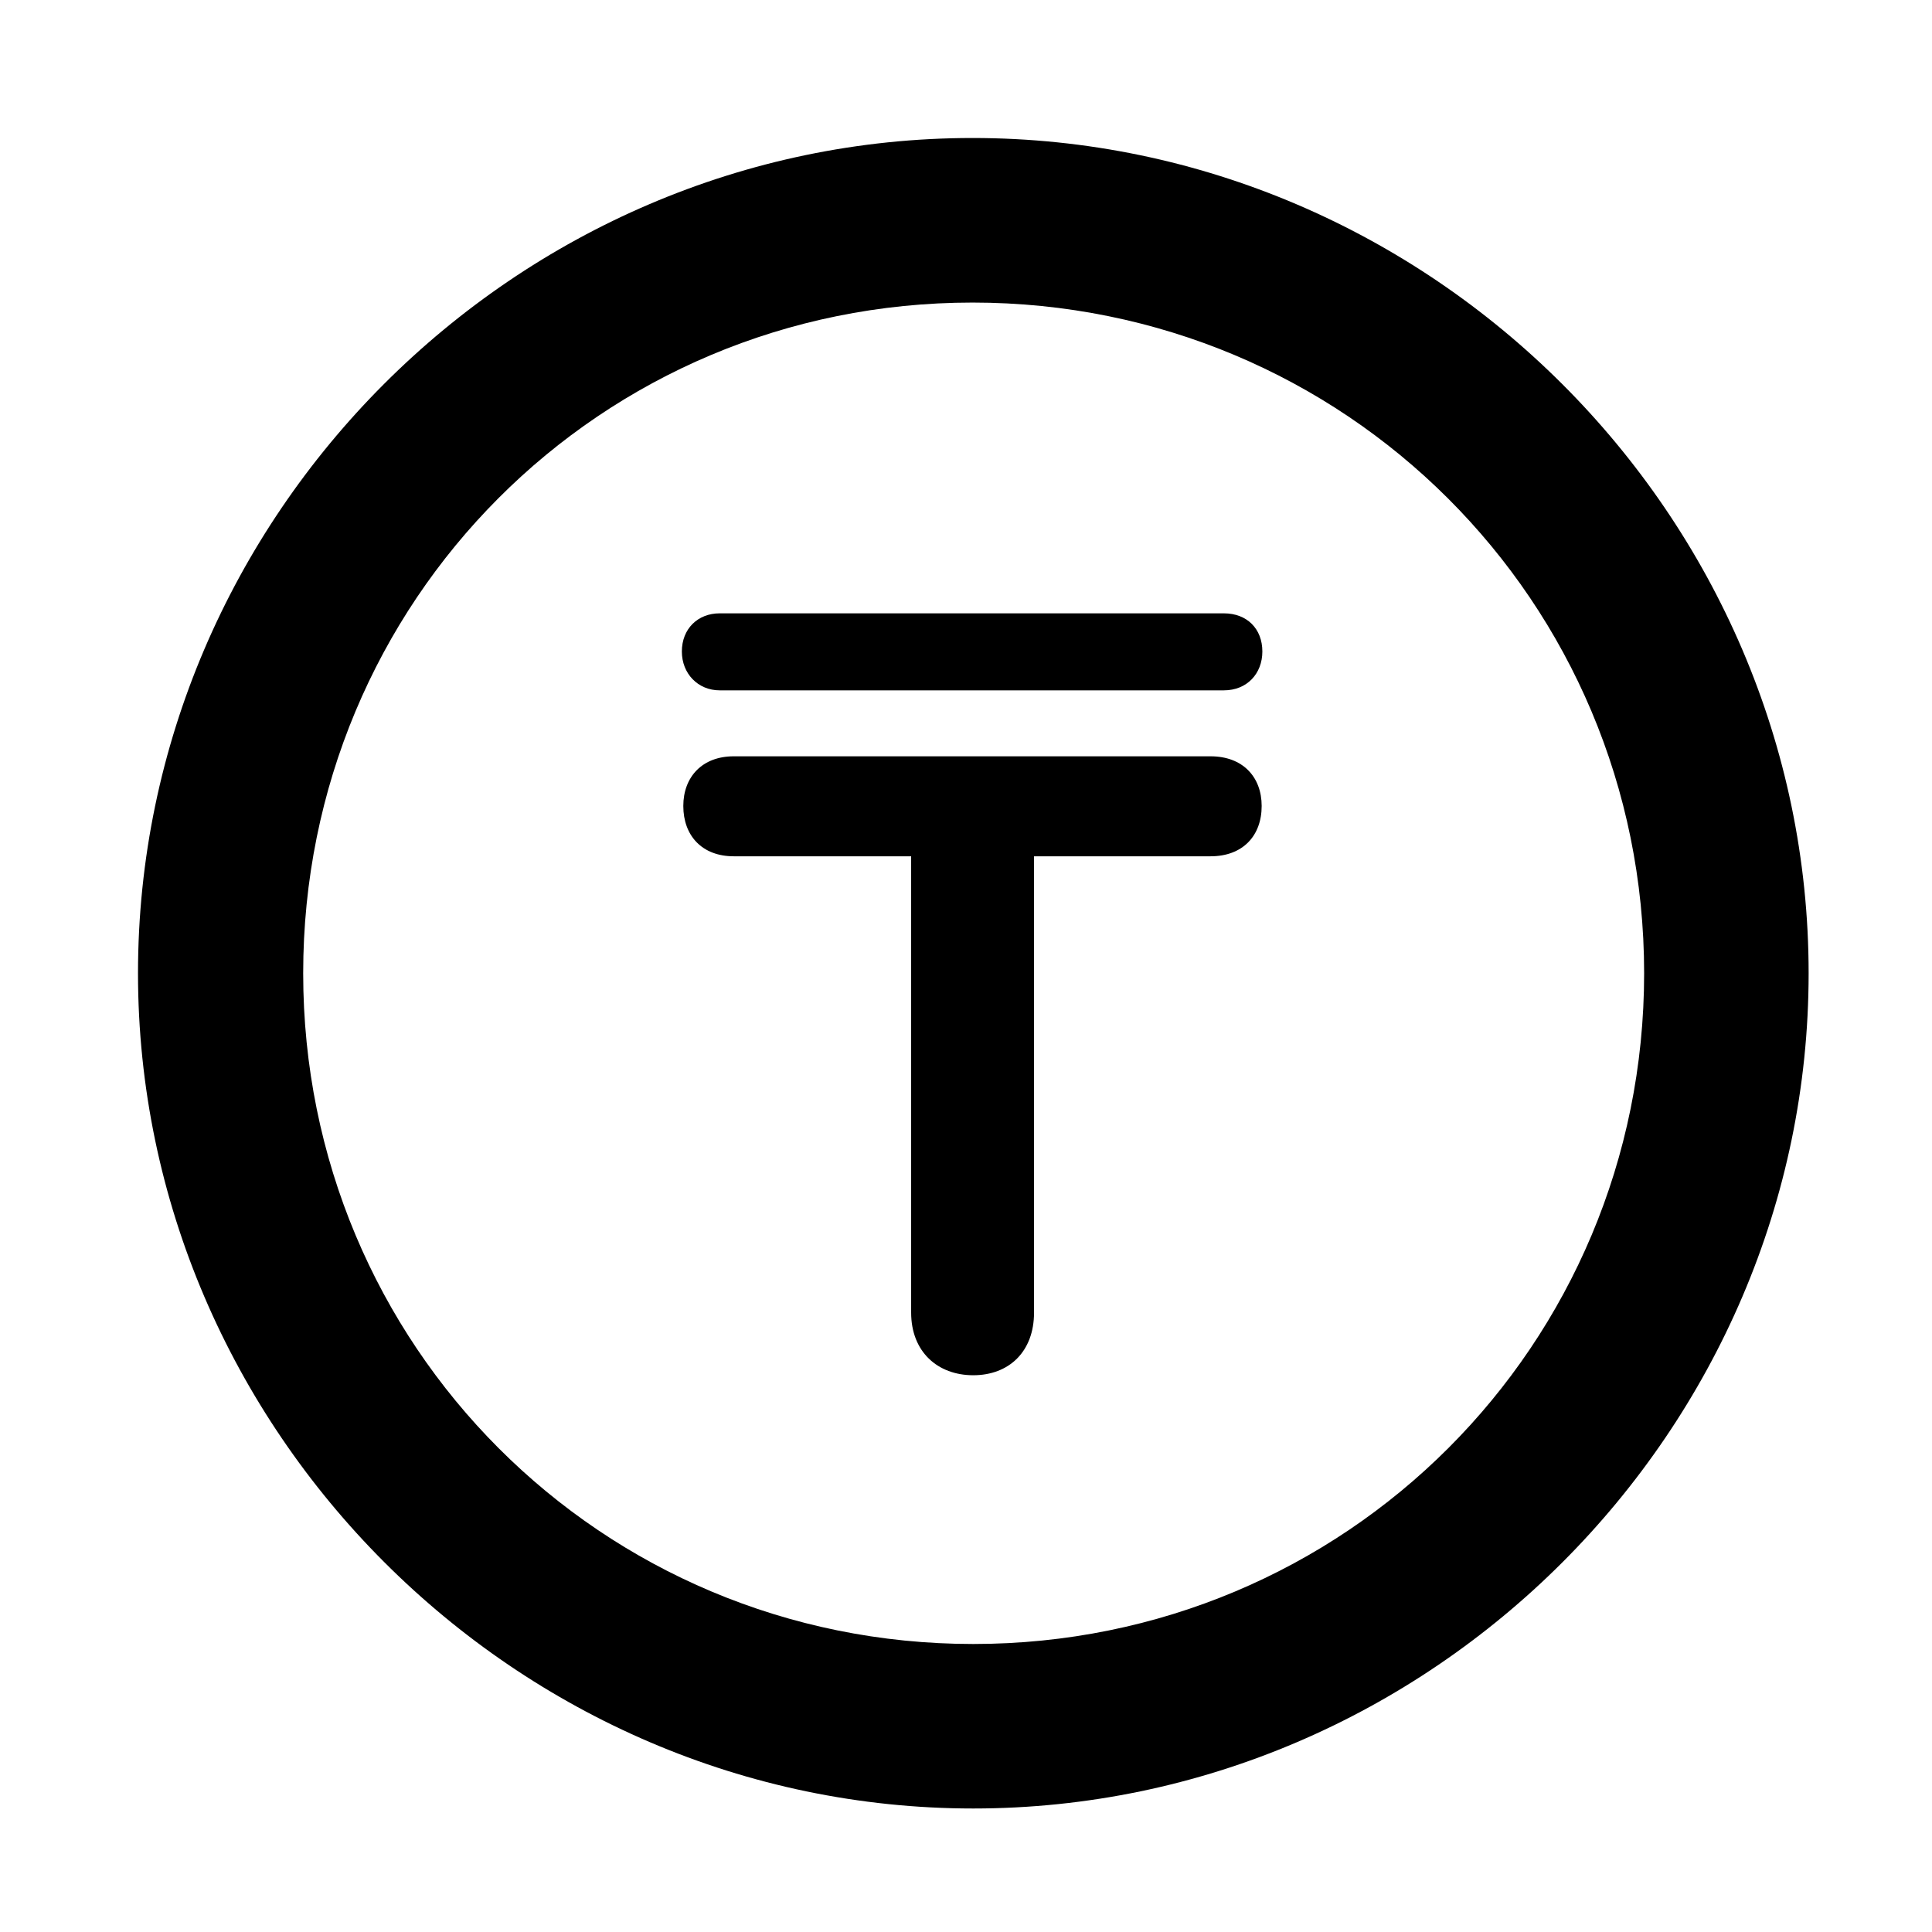 <svg width="28" height="28" viewBox="0 0 28 28" fill="none" xmlns="http://www.w3.org/2000/svg">
<path d="M14.105 26.21C20.737 26.21 26.212 20.727 26.212 14.105C26.212 7.473 20.727 2 14.095 2C7.475 2 2 7.473 2 14.105C2 20.727 7.485 26.21 14.105 26.21ZM14.105 23.826C8.711 23.826 4.394 19.499 4.394 14.105C4.394 8.711 8.701 4.385 14.095 4.385C19.489 4.385 23.828 8.711 23.828 14.105C23.828 19.499 19.499 23.826 14.105 23.826Z" fill="black"/>
<path d="M9.903 11.681C9.903 12.113 10.177 12.41 10.633 12.41H13.205V19.023C13.205 19.59 13.588 19.931 14.105 19.931C14.622 19.931 14.986 19.59 14.986 19.023V12.41H17.545C18.011 12.41 18.285 12.113 18.285 11.681C18.285 11.258 18.009 10.961 17.545 10.961H10.633C10.179 10.961 9.903 11.258 9.903 11.681ZM9.882 9.442C9.882 9.762 10.115 10.005 10.43 10.005H17.737C18.073 10.005 18.295 9.762 18.295 9.442C18.295 9.113 18.073 8.889 17.737 8.889H10.43C10.113 8.889 9.882 9.113 9.882 9.442Z" fill="black"/>
</svg>
